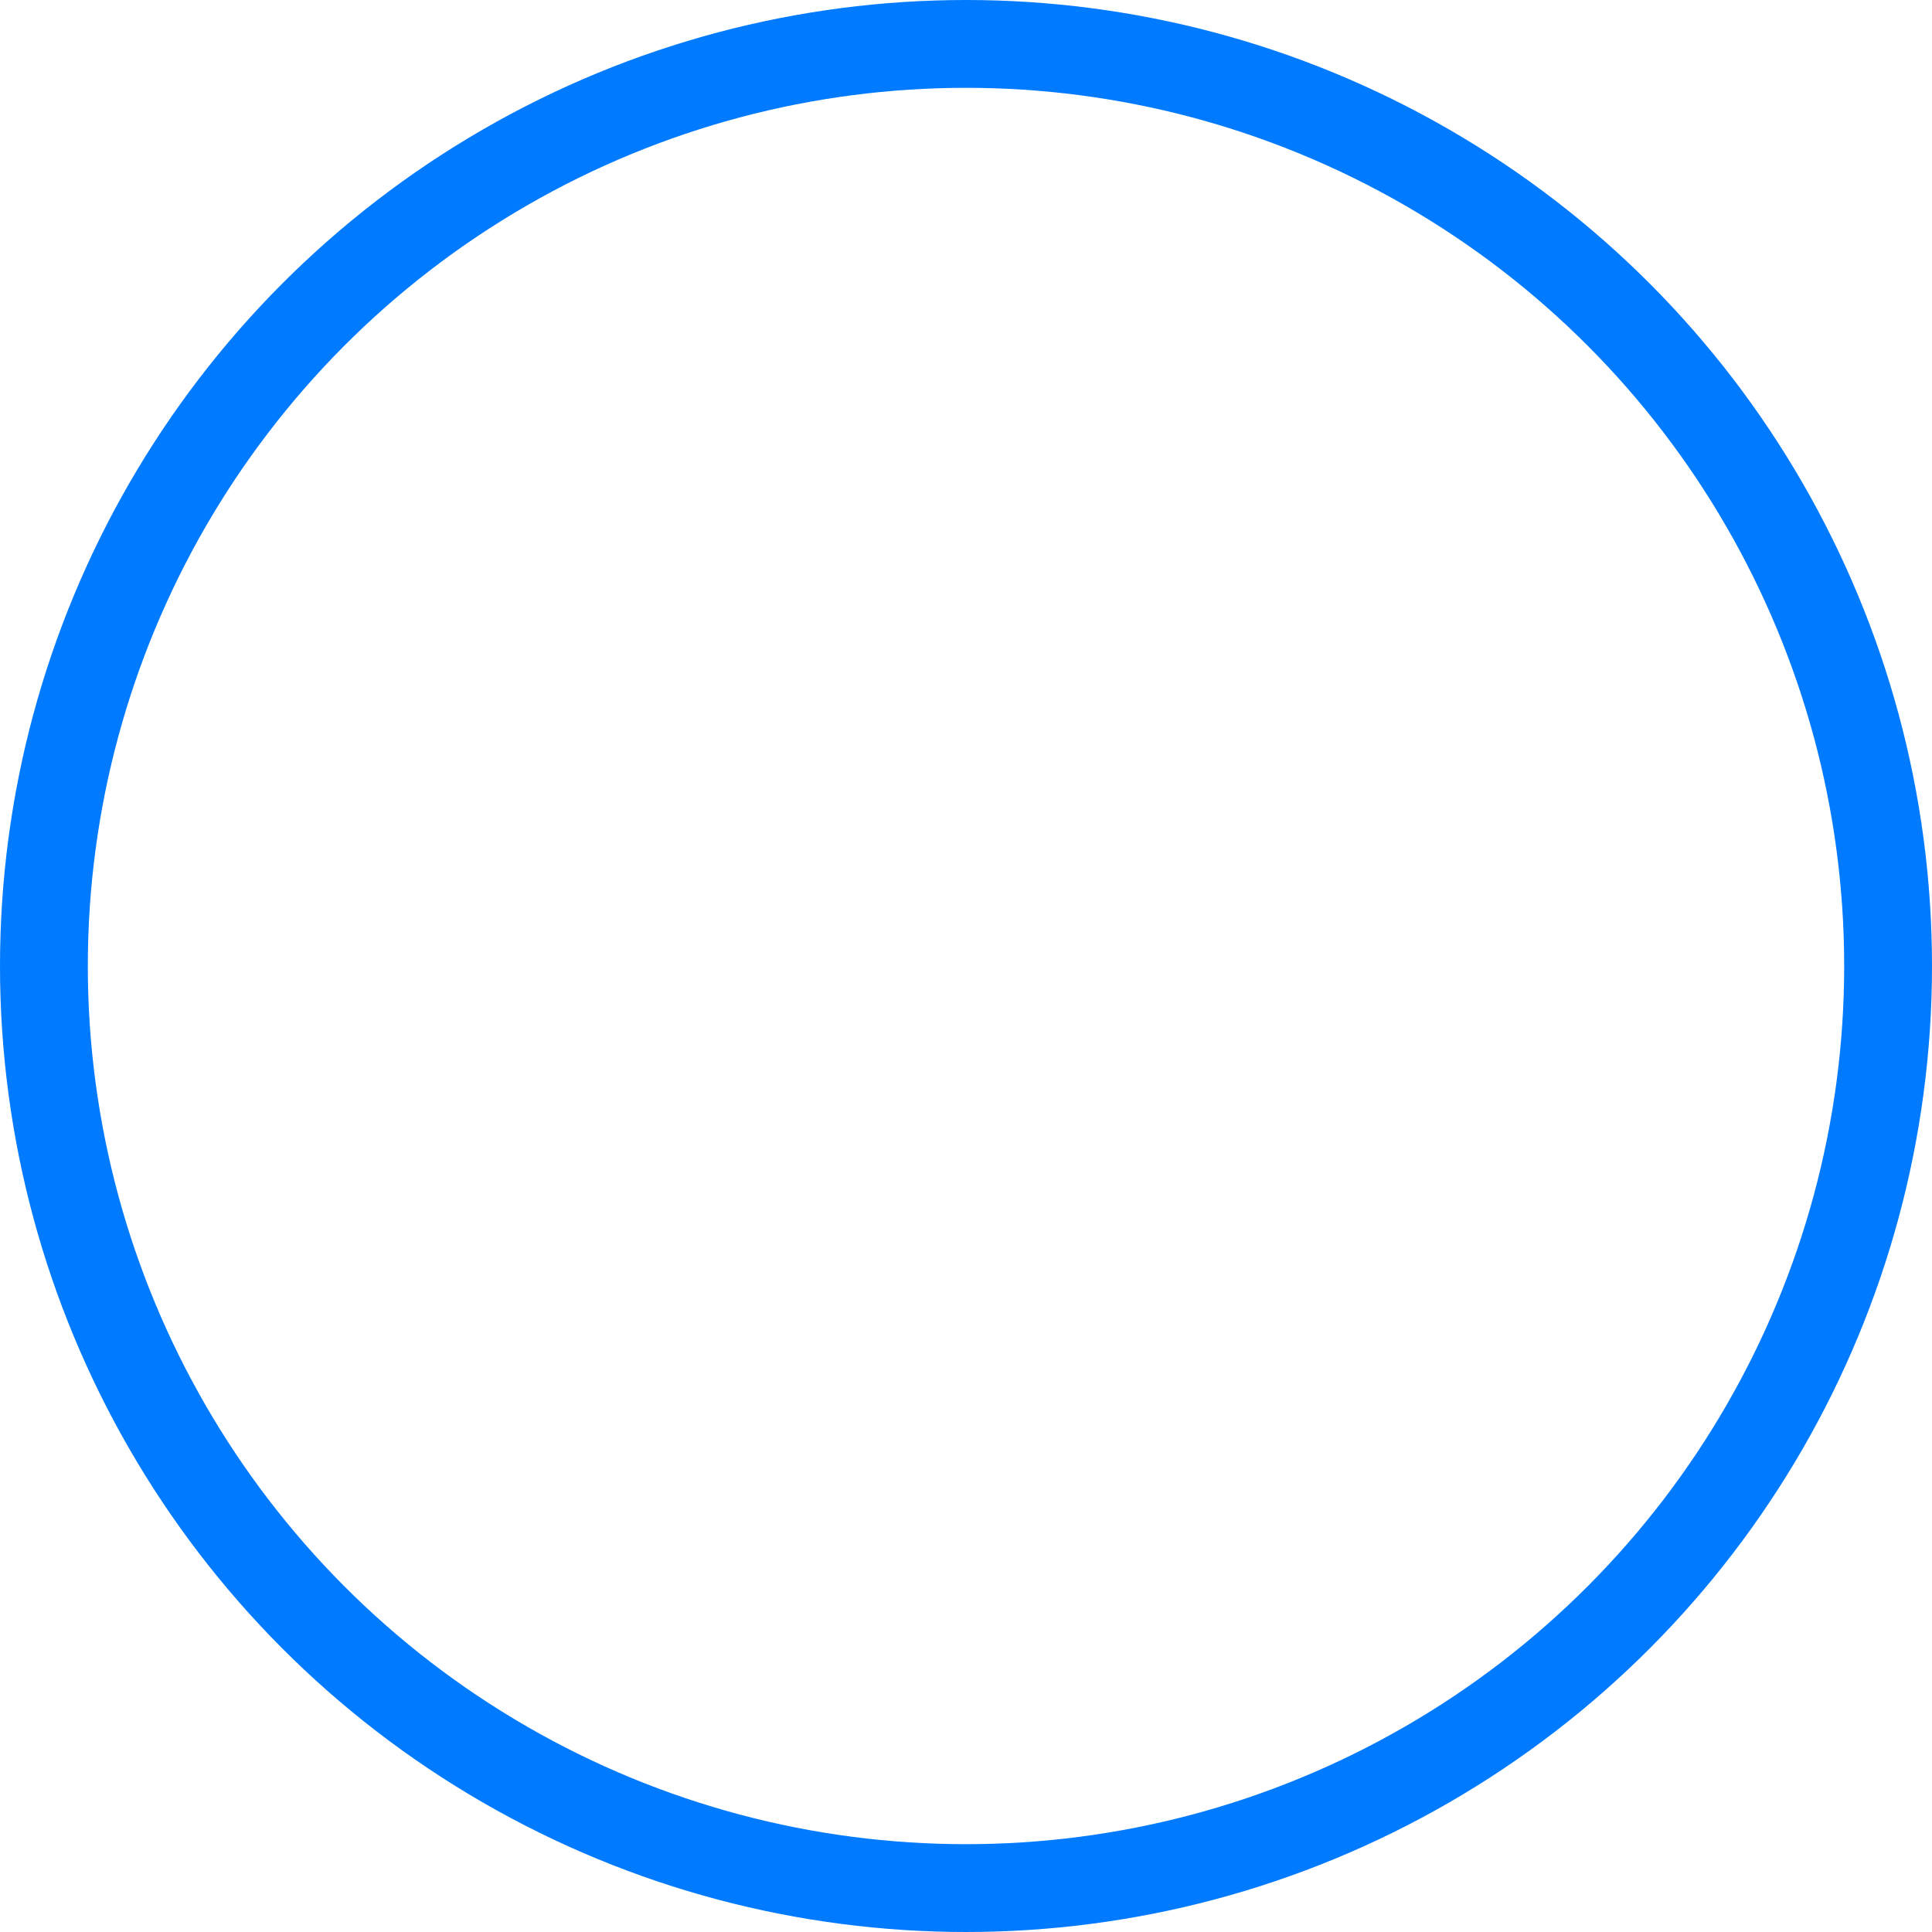 <svg xmlns="http://www.w3.org/2000/svg" width="44" height="44" viewBox="0 0 44 44">
  <g id="Ellipse_1" data-name="Ellipse 1" fill="none" stroke="#007aff" stroke-width="2">
    <circle cx="22" cy="22" r="22" stroke="none"/>
    <circle cx="22" cy="22" r="21" fill="none"/>
  </g>
</svg>
